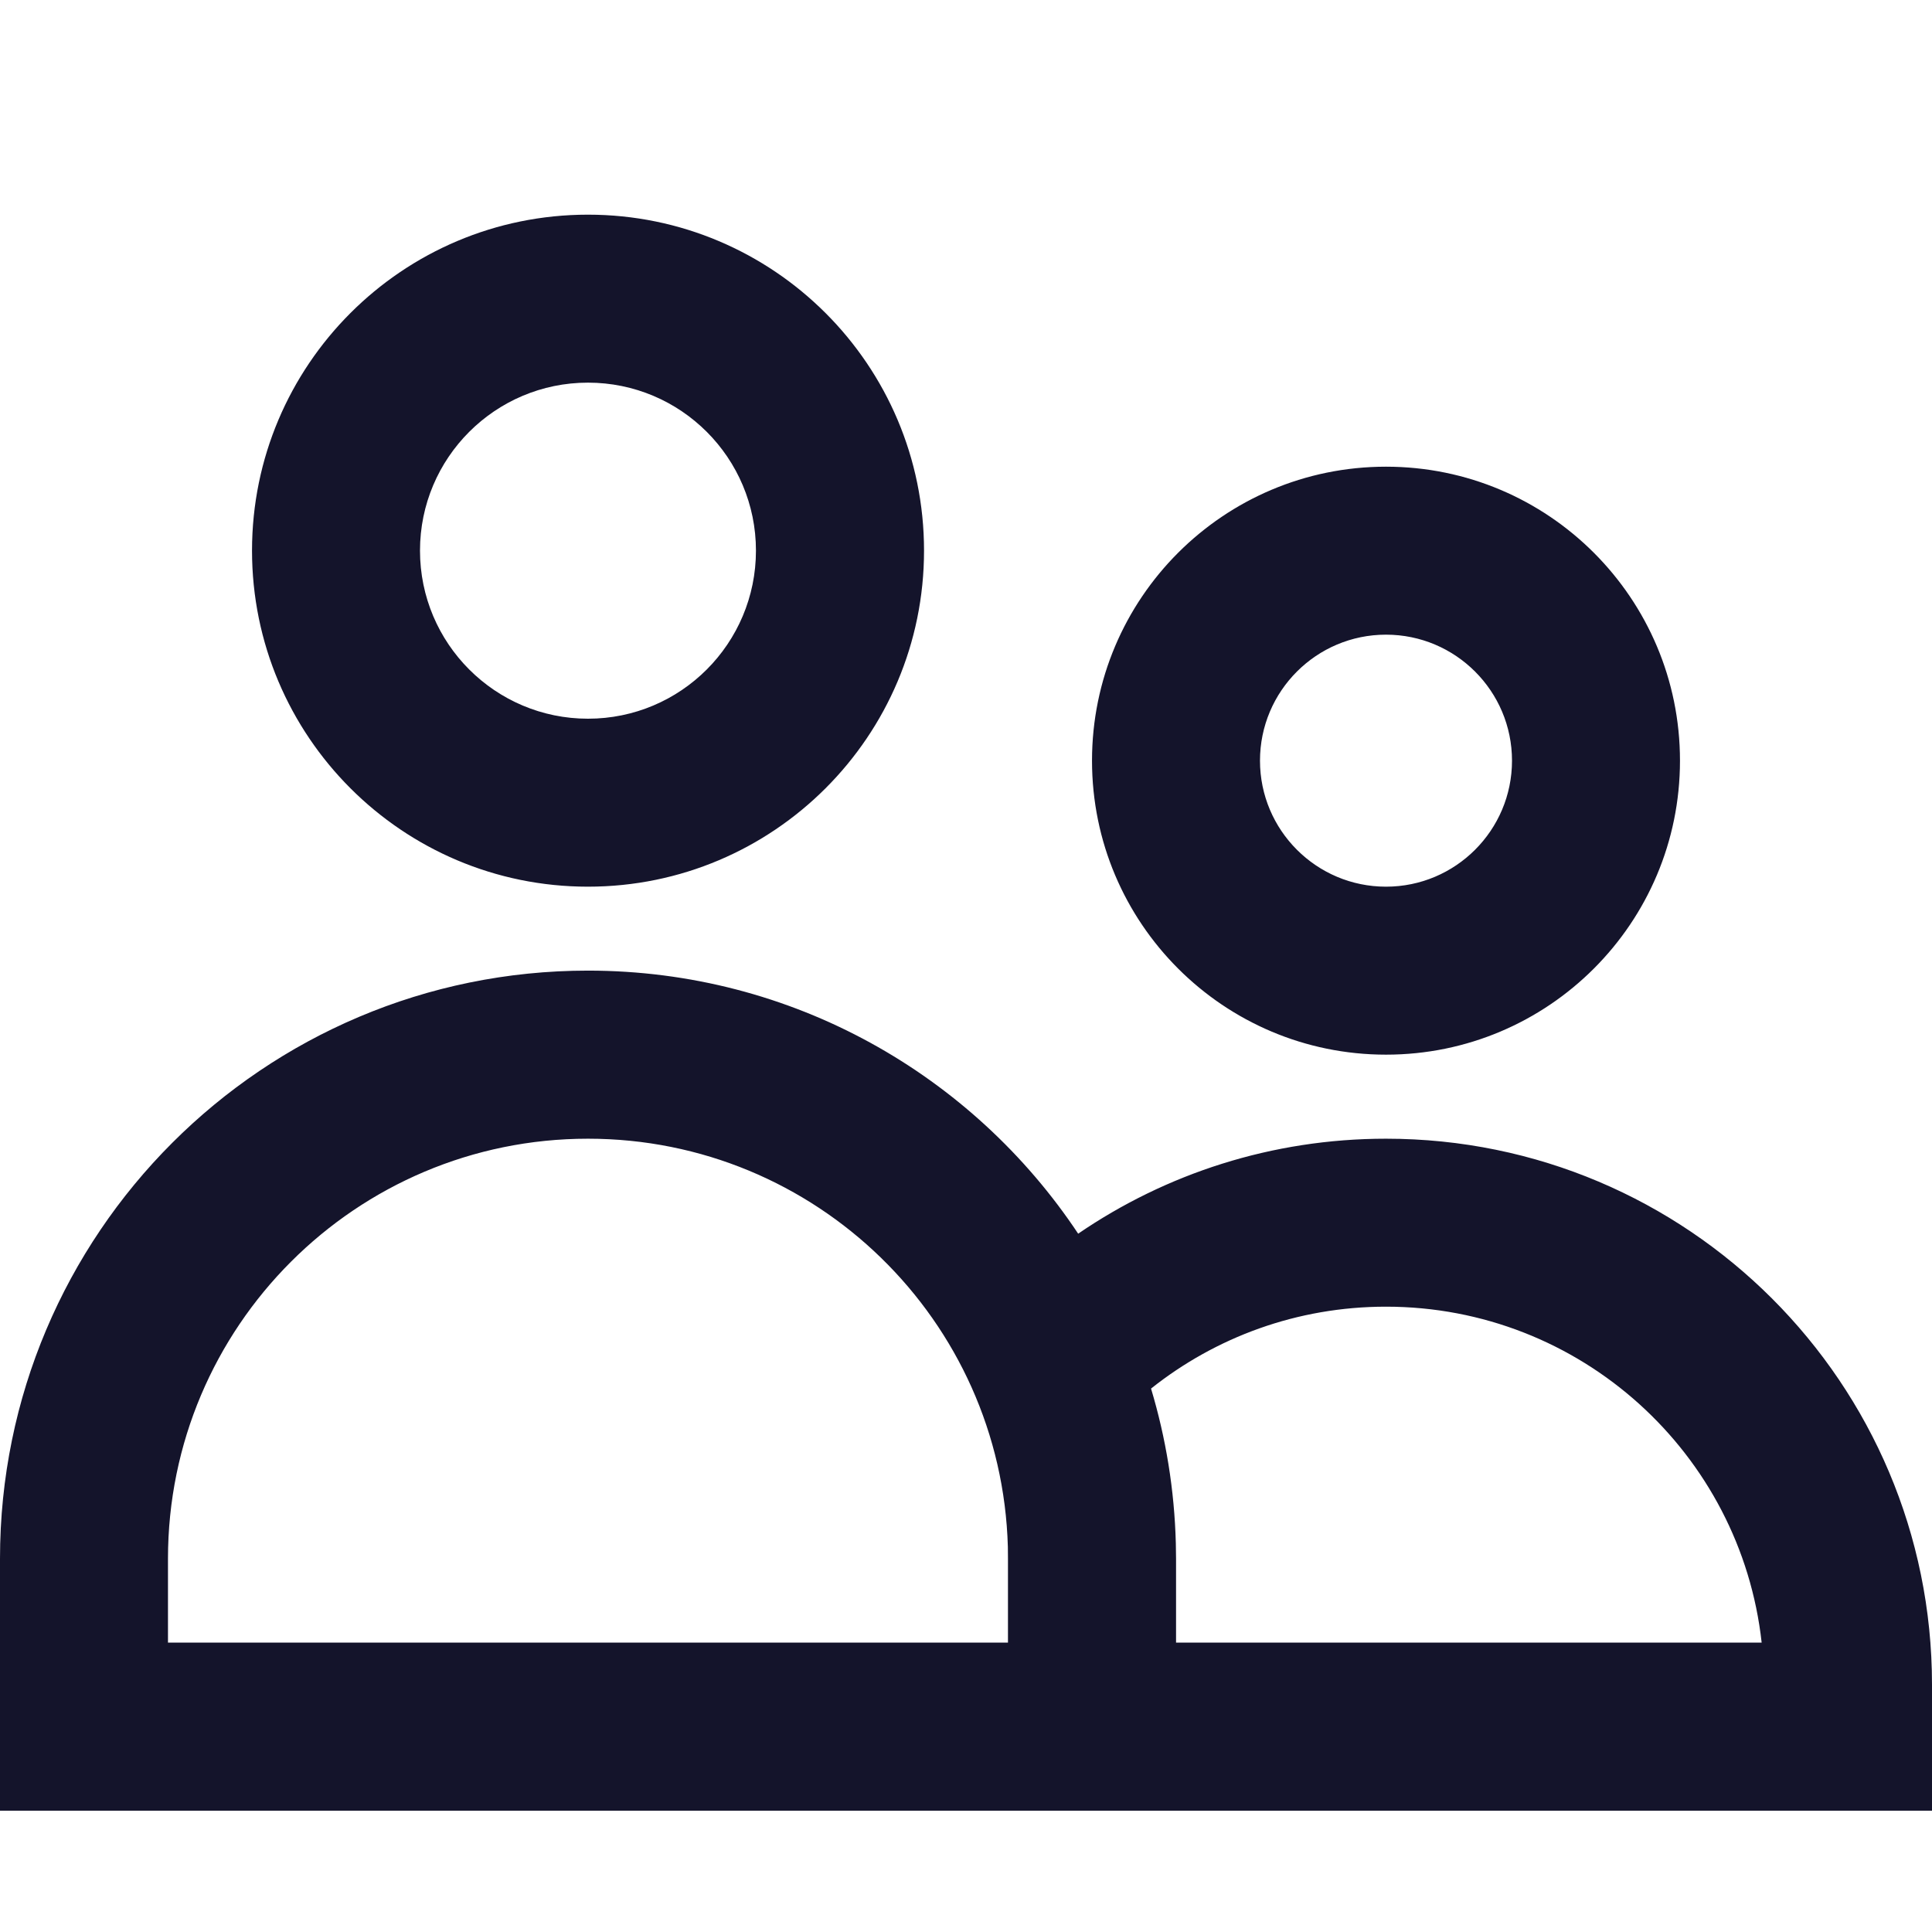 <svg width="18" height="18" viewBox="0 0 18 18" fill="none" xmlns="http://www.w3.org/2000/svg">
<path fill-rule="evenodd" clip-rule="evenodd" d="M5.478 3.565C4.614 3.565 3.913 4.266 3.913 5.13C3.913 5.995 4.614 6.696 5.478 6.696C6.343 6.696 7.043 5.995 7.043 5.13C7.043 4.266 6.343 3.565 5.478 3.565ZM2.348 5.13C2.348 3.402 3.749 2 5.478 2C7.207 2 8.609 3.402 8.609 5.13C8.609 6.859 7.207 8.261 5.478 8.261C3.749 8.261 2.348 6.859 2.348 5.13ZM12.913 5.913C12.265 5.913 11.739 6.439 11.739 7.087C11.739 7.735 12.265 8.261 12.913 8.261C13.561 8.261 14.087 7.735 14.087 7.087C14.087 6.439 13.561 5.913 12.913 5.913ZM10.174 7.087C10.174 5.574 11.4 4.348 12.913 4.348C14.426 4.348 15.652 5.574 15.652 7.087C15.652 8.6 14.426 9.826 12.913 9.826C11.4 9.826 10.174 8.6 10.174 7.087ZM0 14.522C0 11.496 2.453 9.043 5.478 9.043C7.384 9.043 9.063 10.017 10.045 11.494C10.861 10.936 11.849 10.609 12.913 10.609C15.723 10.609 18 12.886 18 15.696V16.87H0V14.522ZM10.955 14.38C10.942 13.88 10.862 13.396 10.724 12.937C11.325 12.459 12.085 12.174 12.913 12.174C14.726 12.174 16.219 13.543 16.413 15.304H10.957V14.522C10.957 14.475 10.956 14.427 10.955 14.38ZM9.391 14.522C9.391 14.485 9.391 14.448 9.39 14.411C9.331 12.301 7.602 10.609 5.478 10.609C3.317 10.609 1.565 12.361 1.565 14.522V15.304H9.391V14.522Z" fill="#14142B"/>
</svg>
